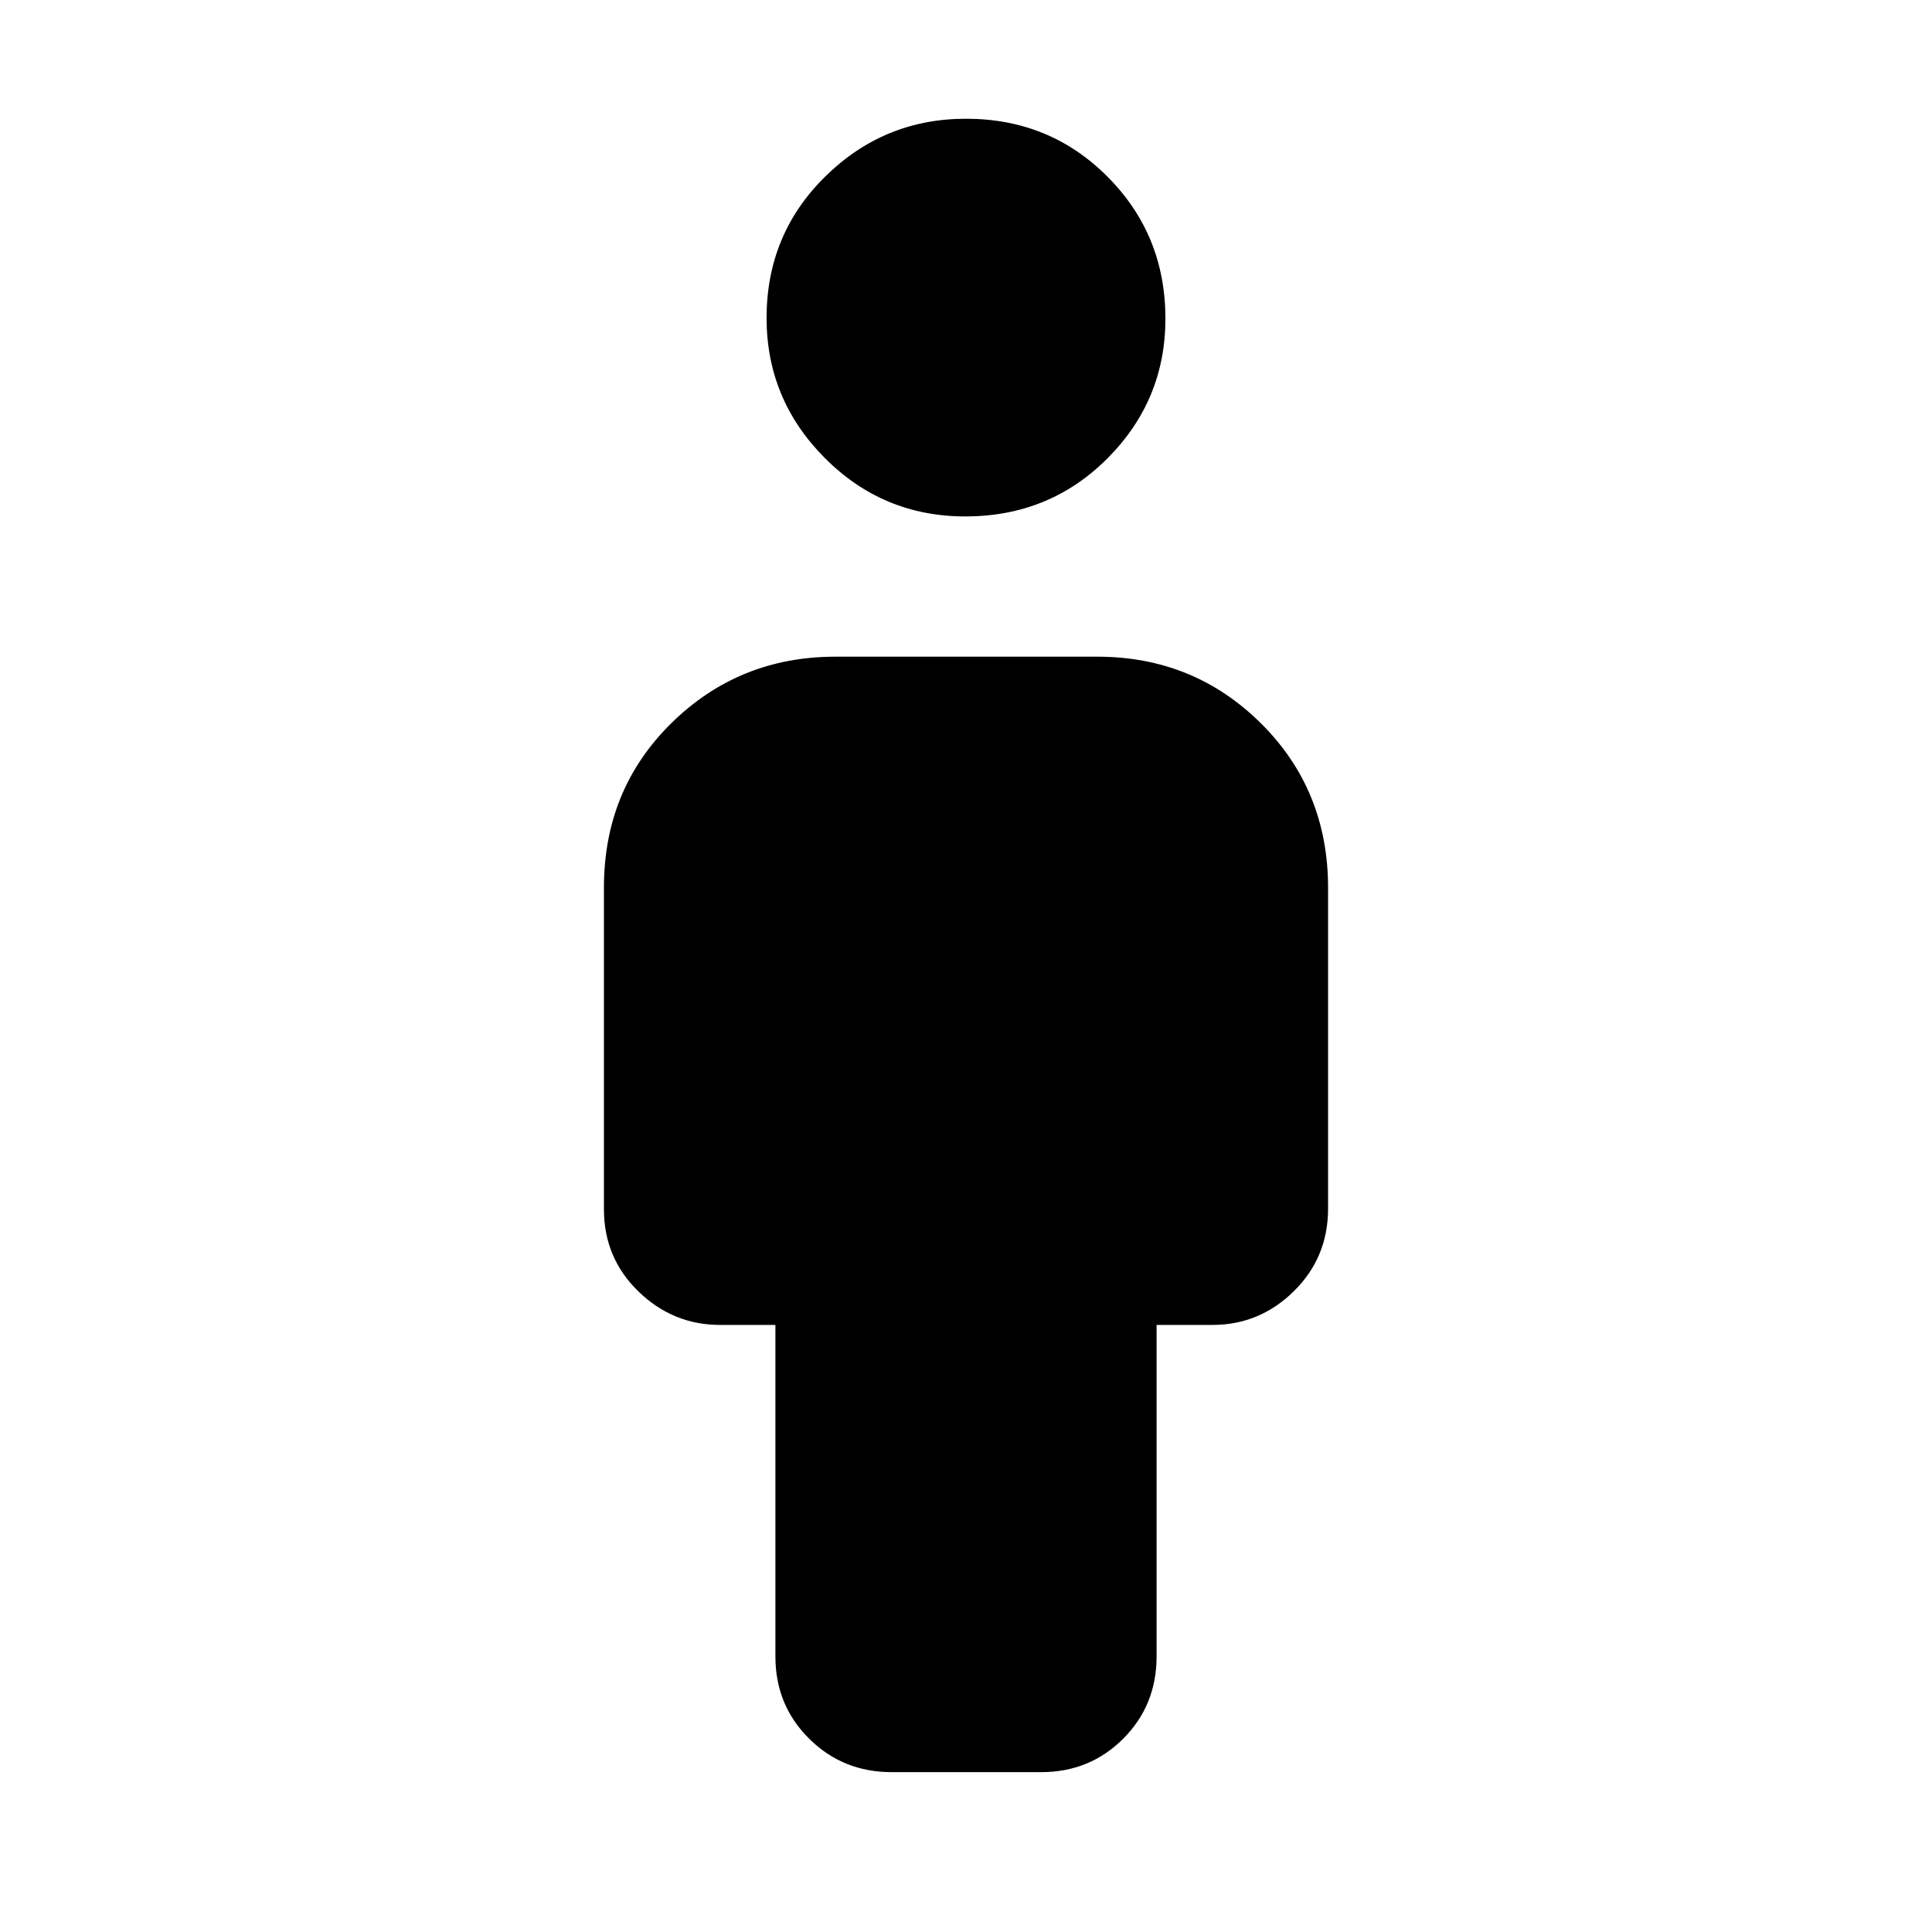 <svg xmlns="http://www.w3.org/2000/svg" height="20" viewBox="0 -960 960 960" width="20"><path d="M385.3-136.91v-164.74h-27.52q-23.38 0-40.54-16.63-17.15-16.62-17.15-40.9V-519q0-48.73 33.55-81.71 33.55-32.99 81.49-32.99h130.09q47.94 0 81.32 33.11 33.37 33.11 33.37 81.77v159.41q0 24.24-17 41-17.01 16.76-40.48 16.76H574.7v164.74q0 24.25-16.59 40.86-16.59 16.62-40.8 16.62h-74.26q-24.22 0-40.99-16.62-16.76-16.61-16.76-40.86Zm94.34-566.48q-40.9 0-69.81-29.04-28.92-29.04-28.92-69.61 0-41.57 29.16-70.26 29.16-28.7 69.89-28.7 41.74 0 70.43 28.87 28.7 28.87 28.7 70.43 0 40.57-28.78 69.44-28.77 28.87-70.67 28.87Z"/></svg>